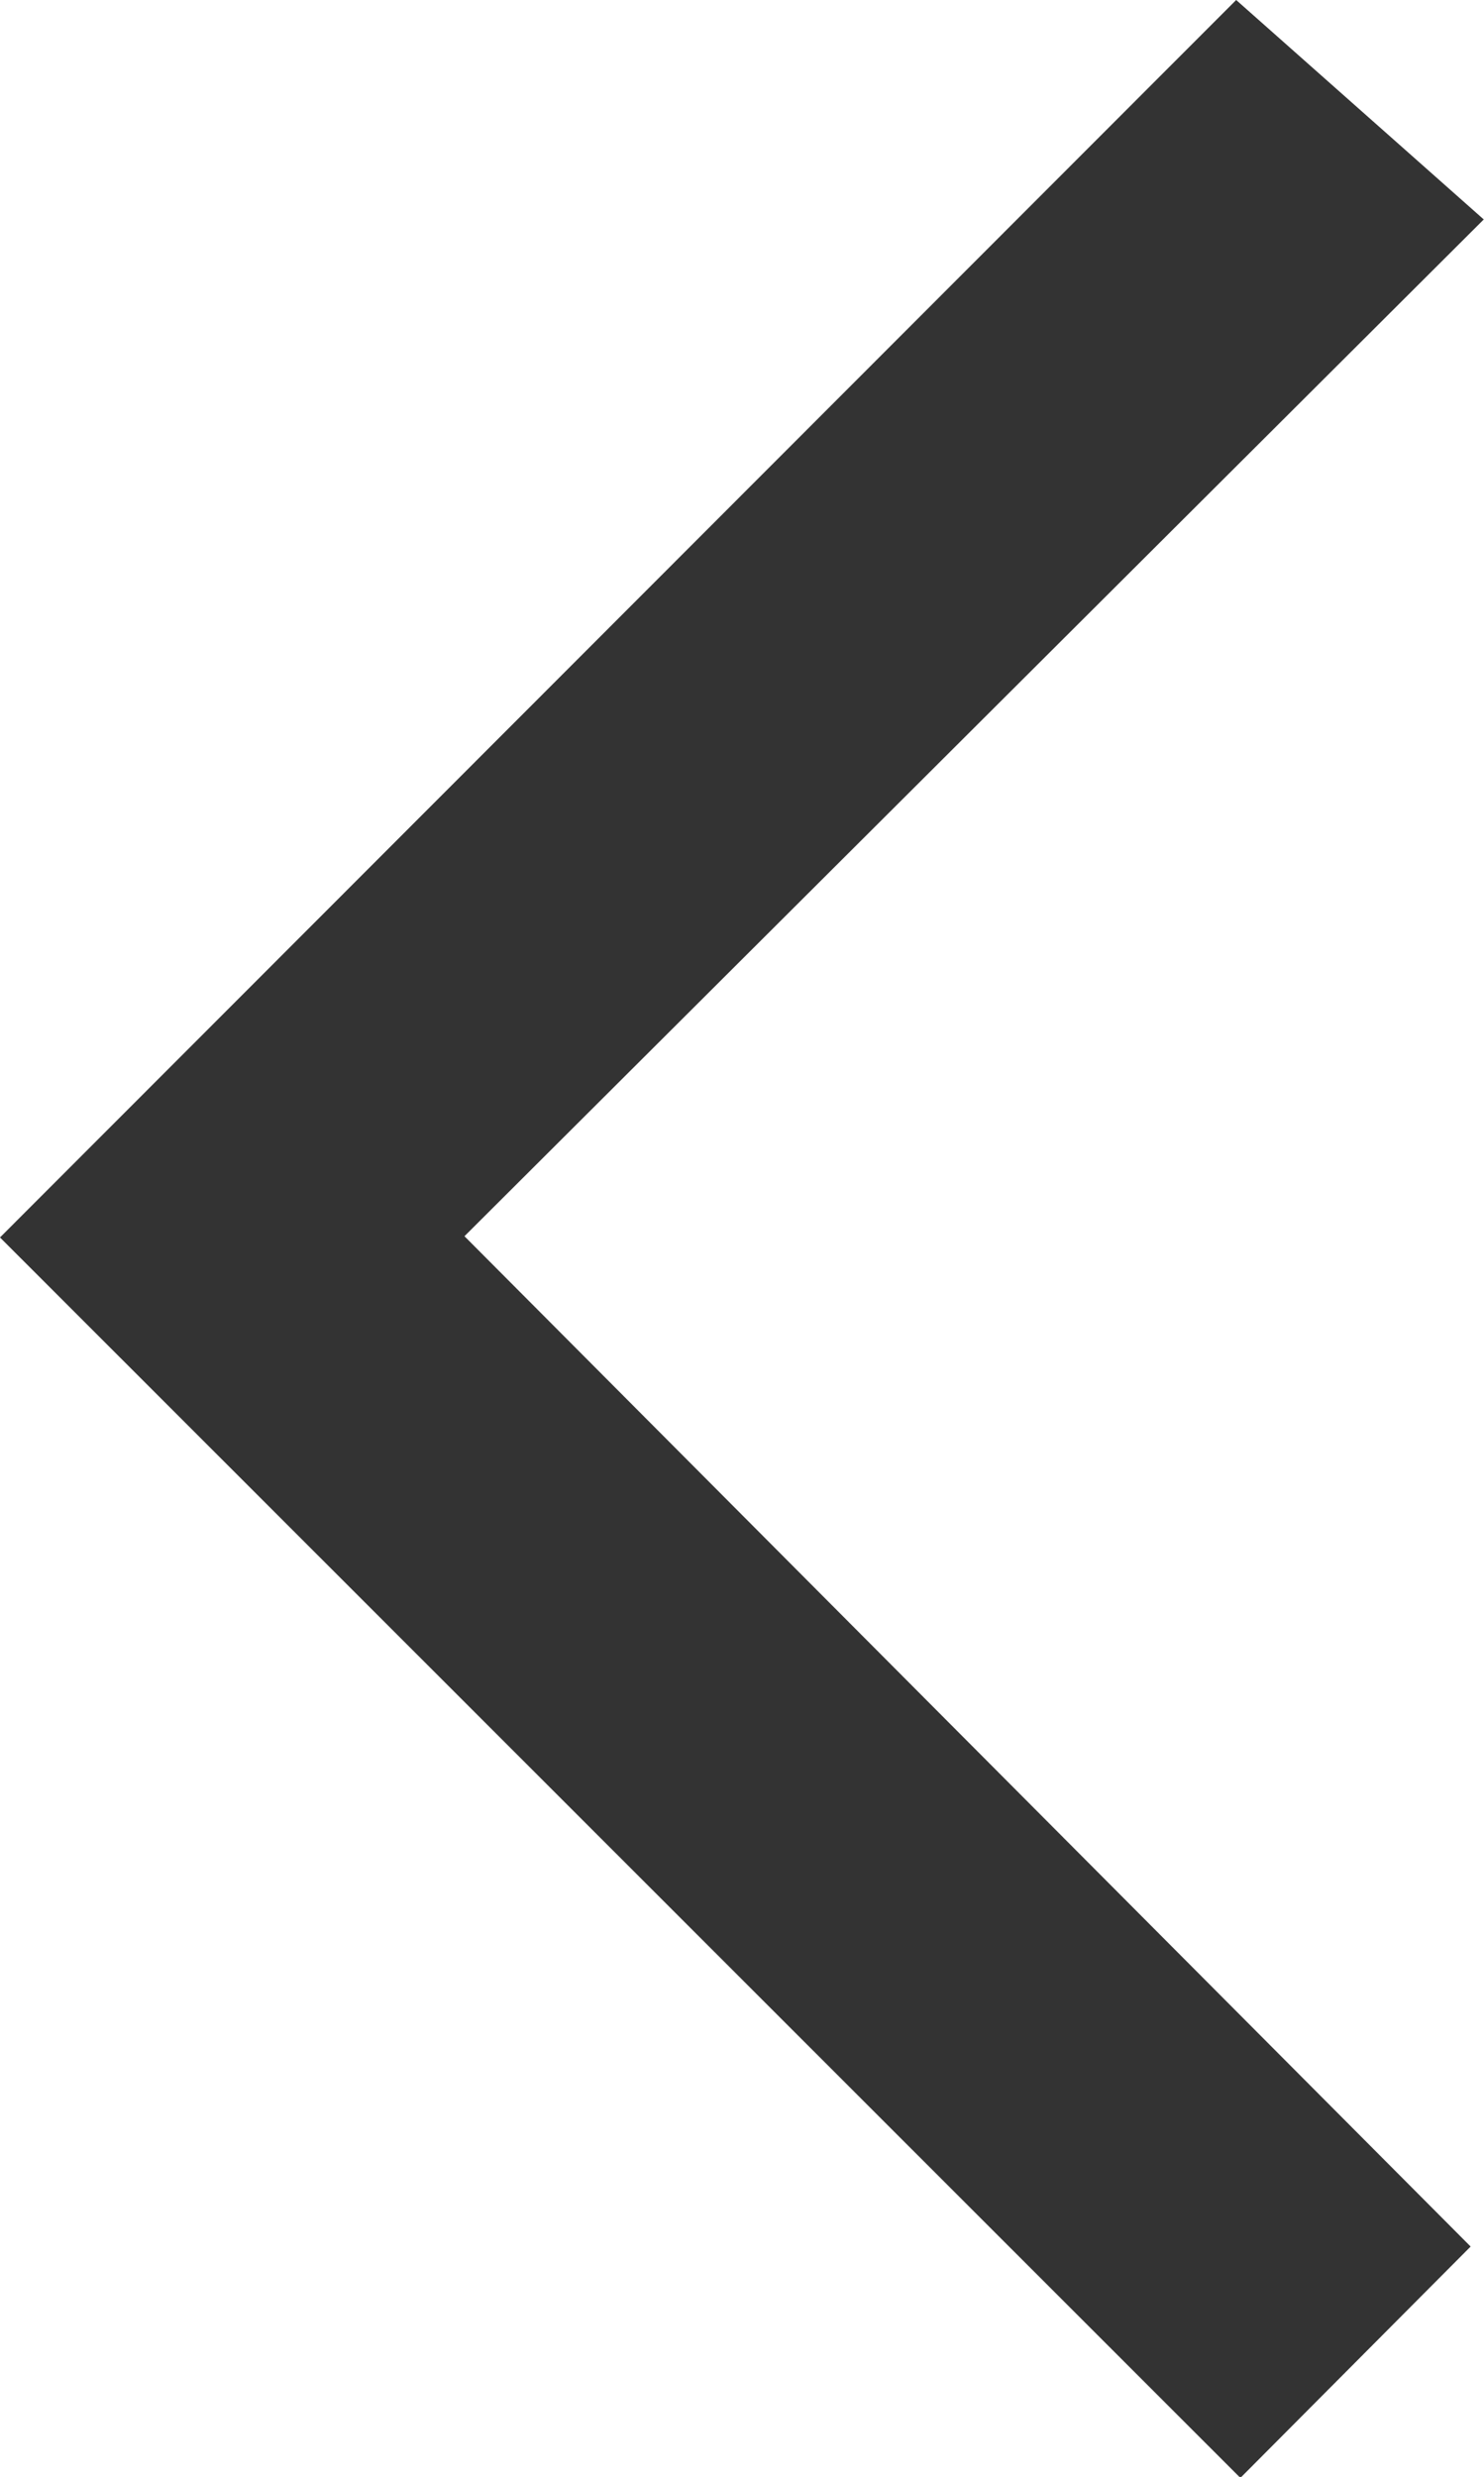 <svg xmlns="http://www.w3.org/2000/svg" width="5.994" height="10" viewBox="0 0 5.994 10">
  <path id="icon" d="M226.83,44.67l-1-.886,4.117-4.105L225.883,35.6l.93-.934,5.01,5.008Z" transform="translate(231.823 44.67) rotate(180)" fill="#333"/>
</svg>

